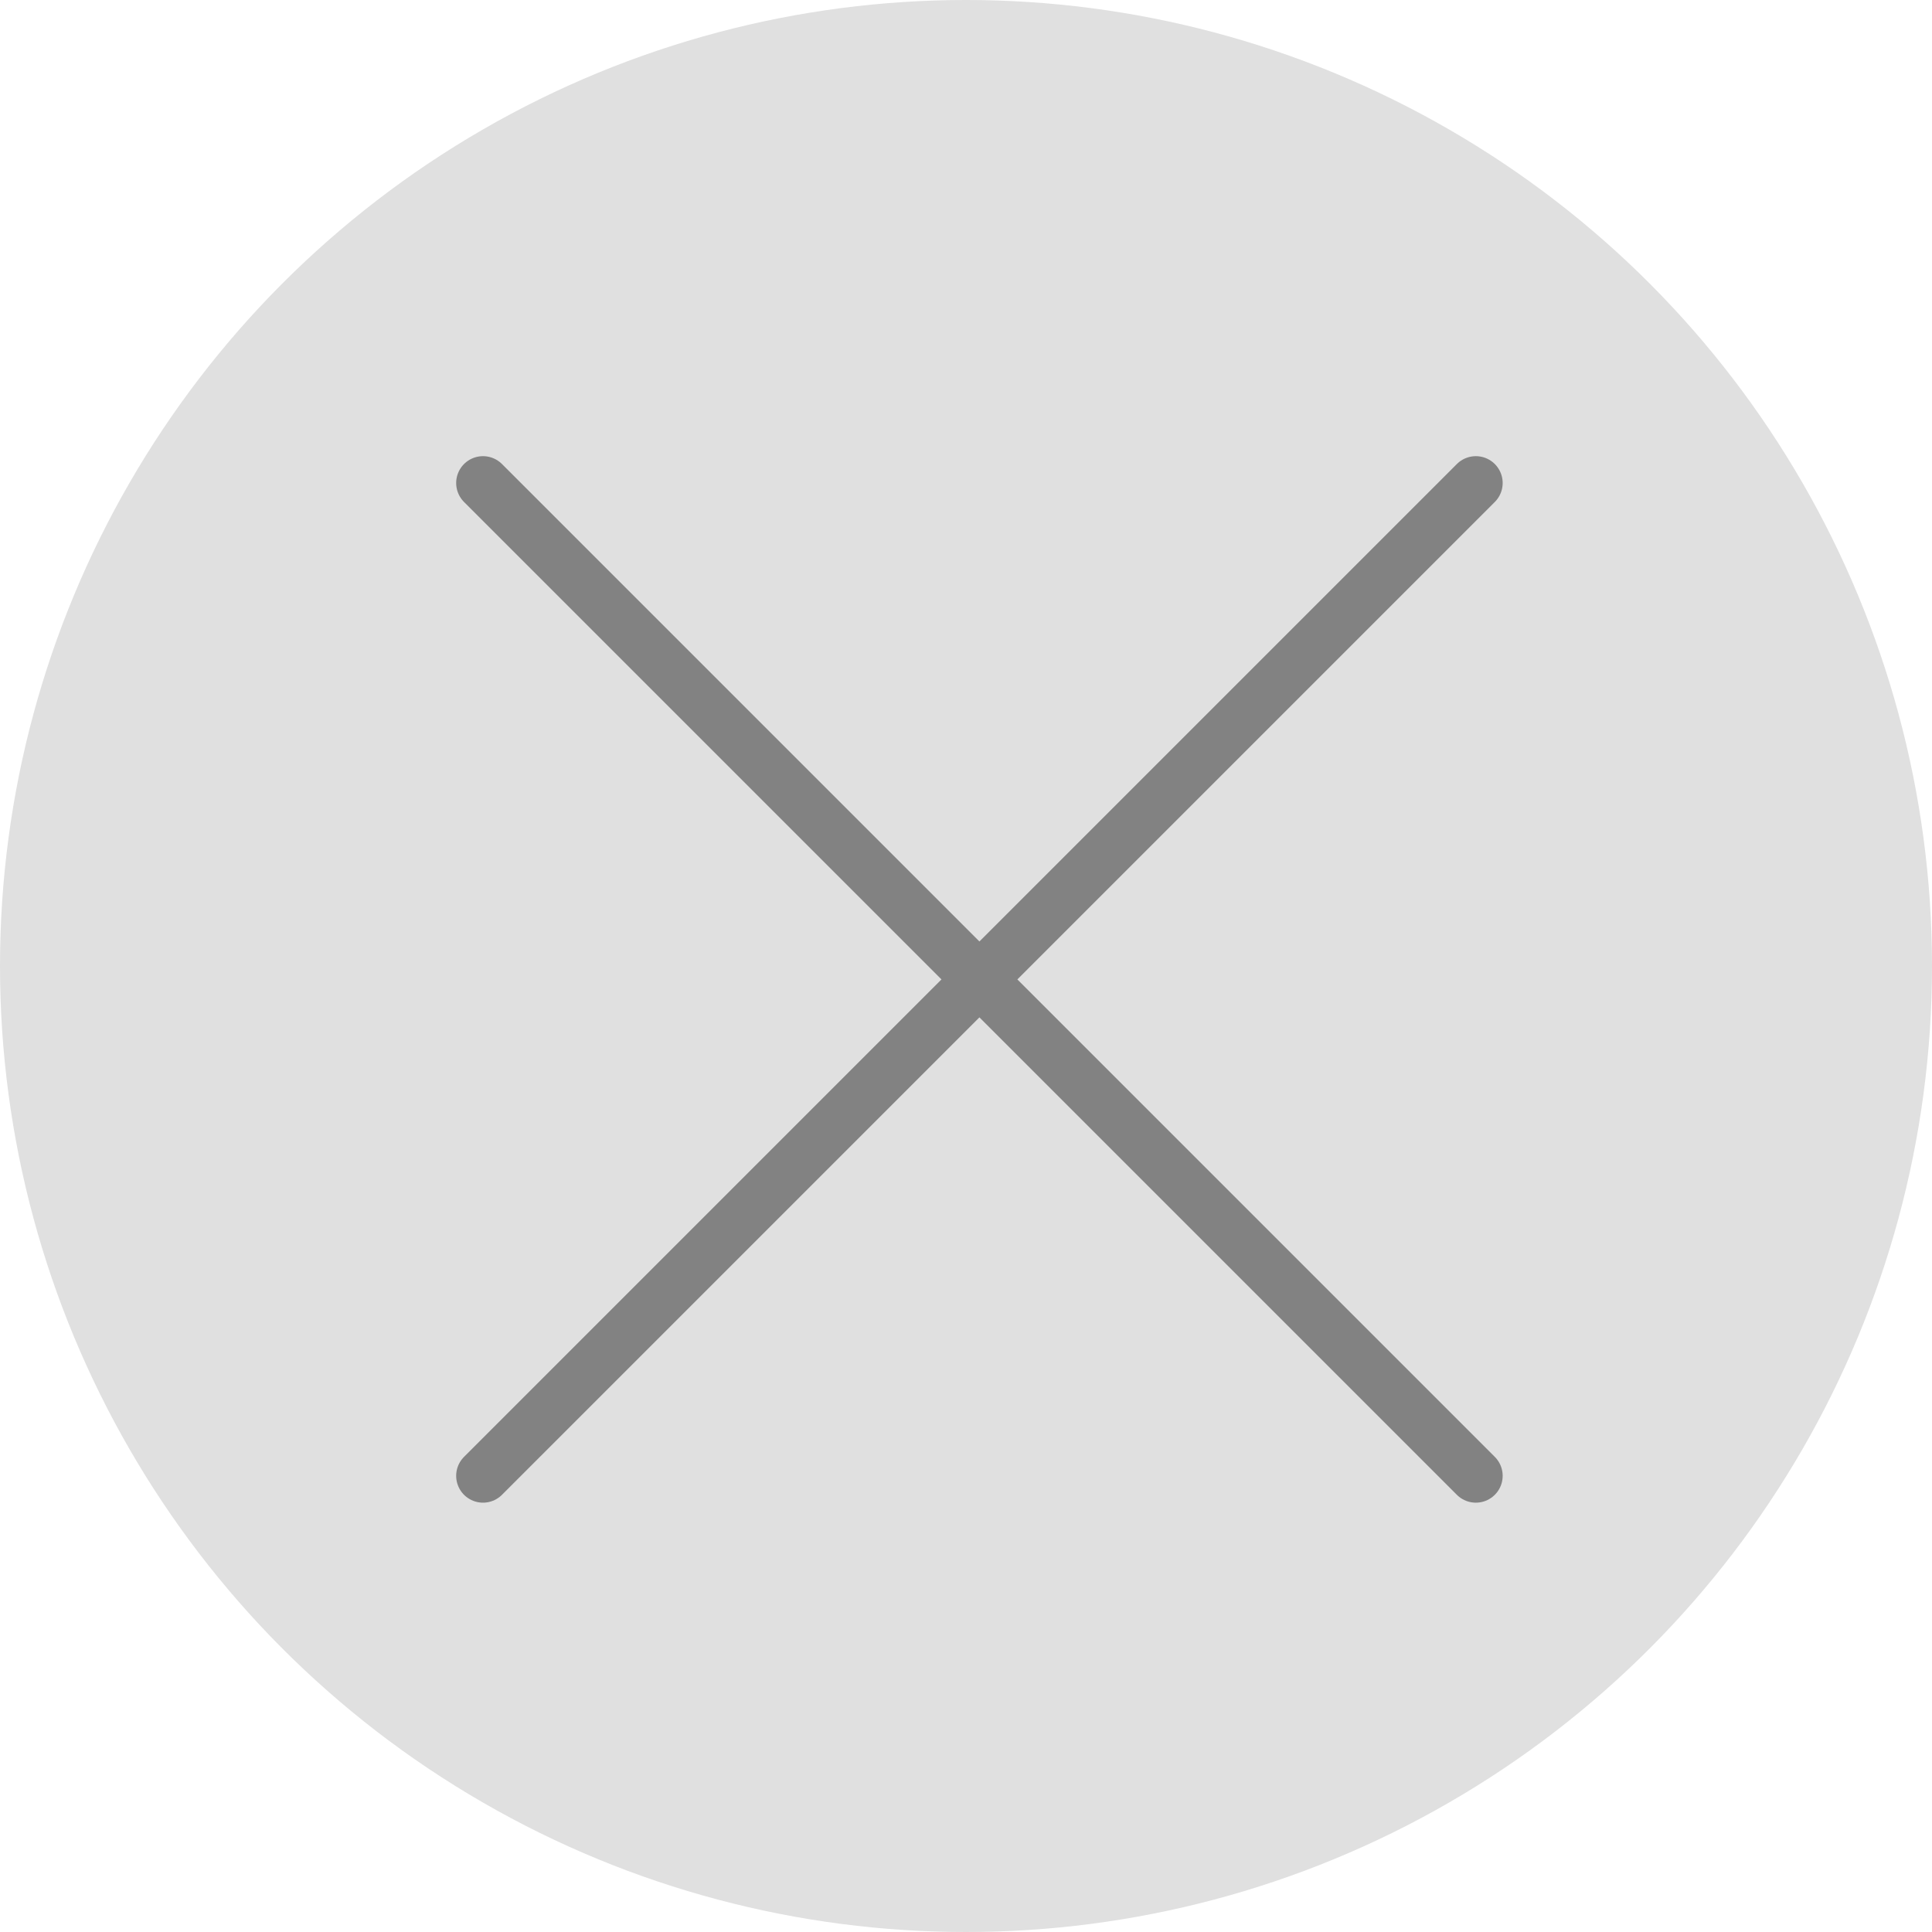 <svg width="36" height="36" viewBox="0 0 36 36" fill="none" xmlns="http://www.w3.org/2000/svg">
<circle cx="18" cy="18" r="18" fill="#E0E0E0"/>
<path d="M9 27.5C10.2 26.3 21.833 14.667 27.5 9M9 9L27.5 27.5" stroke="#828282" stroke-linecap="round"/>
</svg>
